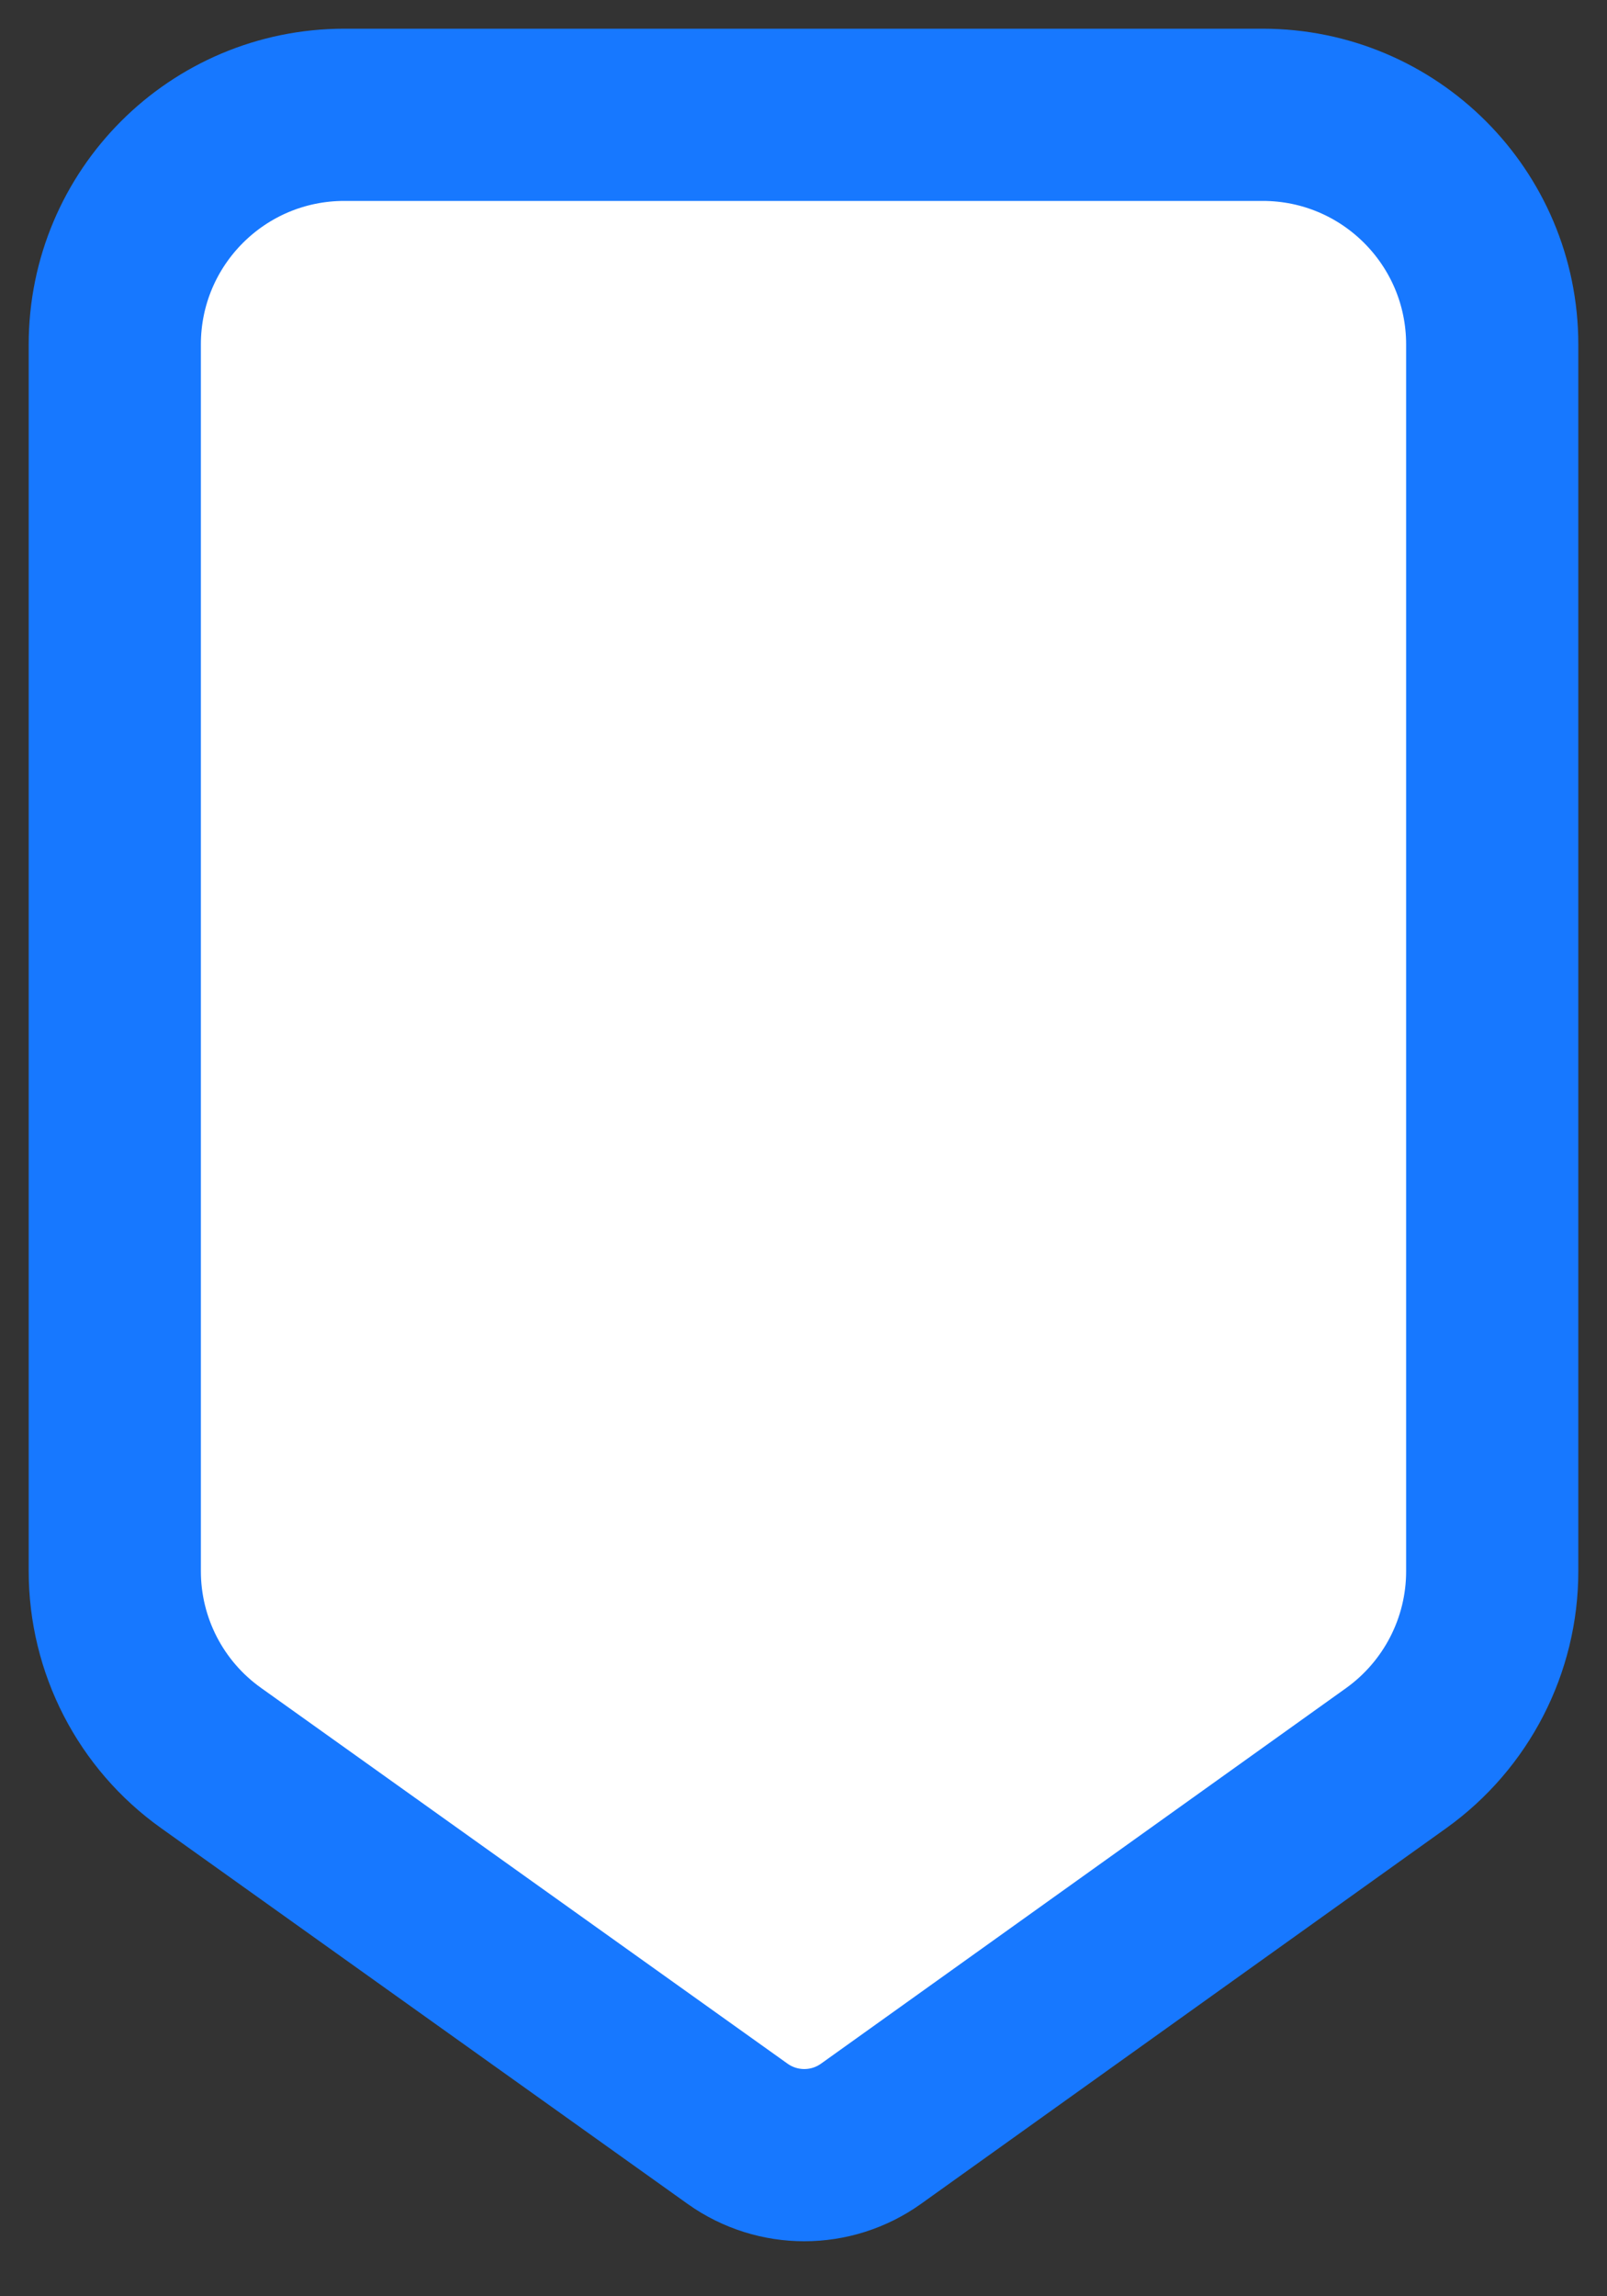 <?xml version="1.0" encoding="UTF-8"?>
<svg width="14px" height="20px" viewBox="0 0 14 20" version="1.1" xmlns="http://www.w3.org/2000/svg" xmlns:xlink="http://www.w3.org/1999/xlink">
    <rect x="0" y="0" width="14" height="20" fill="#333333" stroke="none"/>
    <title>huakuai</title>
    <g id="自媒体运营2.0" stroke="none" stroke-width="1" fill="none" fill-rule="evenodd" stroke-linejoin="round">
        <g id="在线剪辑-运营-2.0（无音轨）" transform="translate(-1272, -738)" fill="#FFFFFF" stroke="#1778FF" stroke-width="1.5">
            <g id="编组-70" transform="translate(-0, 725)">
                <g id="编组-63" transform="translate(1096, 10)">
                    <g id="编组-62" transform="translate(52, 0)">
                        <g id="编组-28" transform="translate(34, 4)">
                            <g id="编组-47" transform="translate(90, -1)">
                                <path d="M3,1 L11,1 C12.105,1 13,1.895 13,3 L13,13.686 C13,14.331 12.688,14.937 12.163,15.313 L7.589,18.584 C7.241,18.833 6.774,18.833 6.426,18.585 L1.839,15.312 C1.312,14.937 1,14.331 1,13.684 L1,3 C1,1.895 1.895,1 3,1 Z" id="矩形"></path>
                            </g>
                        </g>
                    </g>
                </g>
            </g>
        </g>
    </g>
</svg>